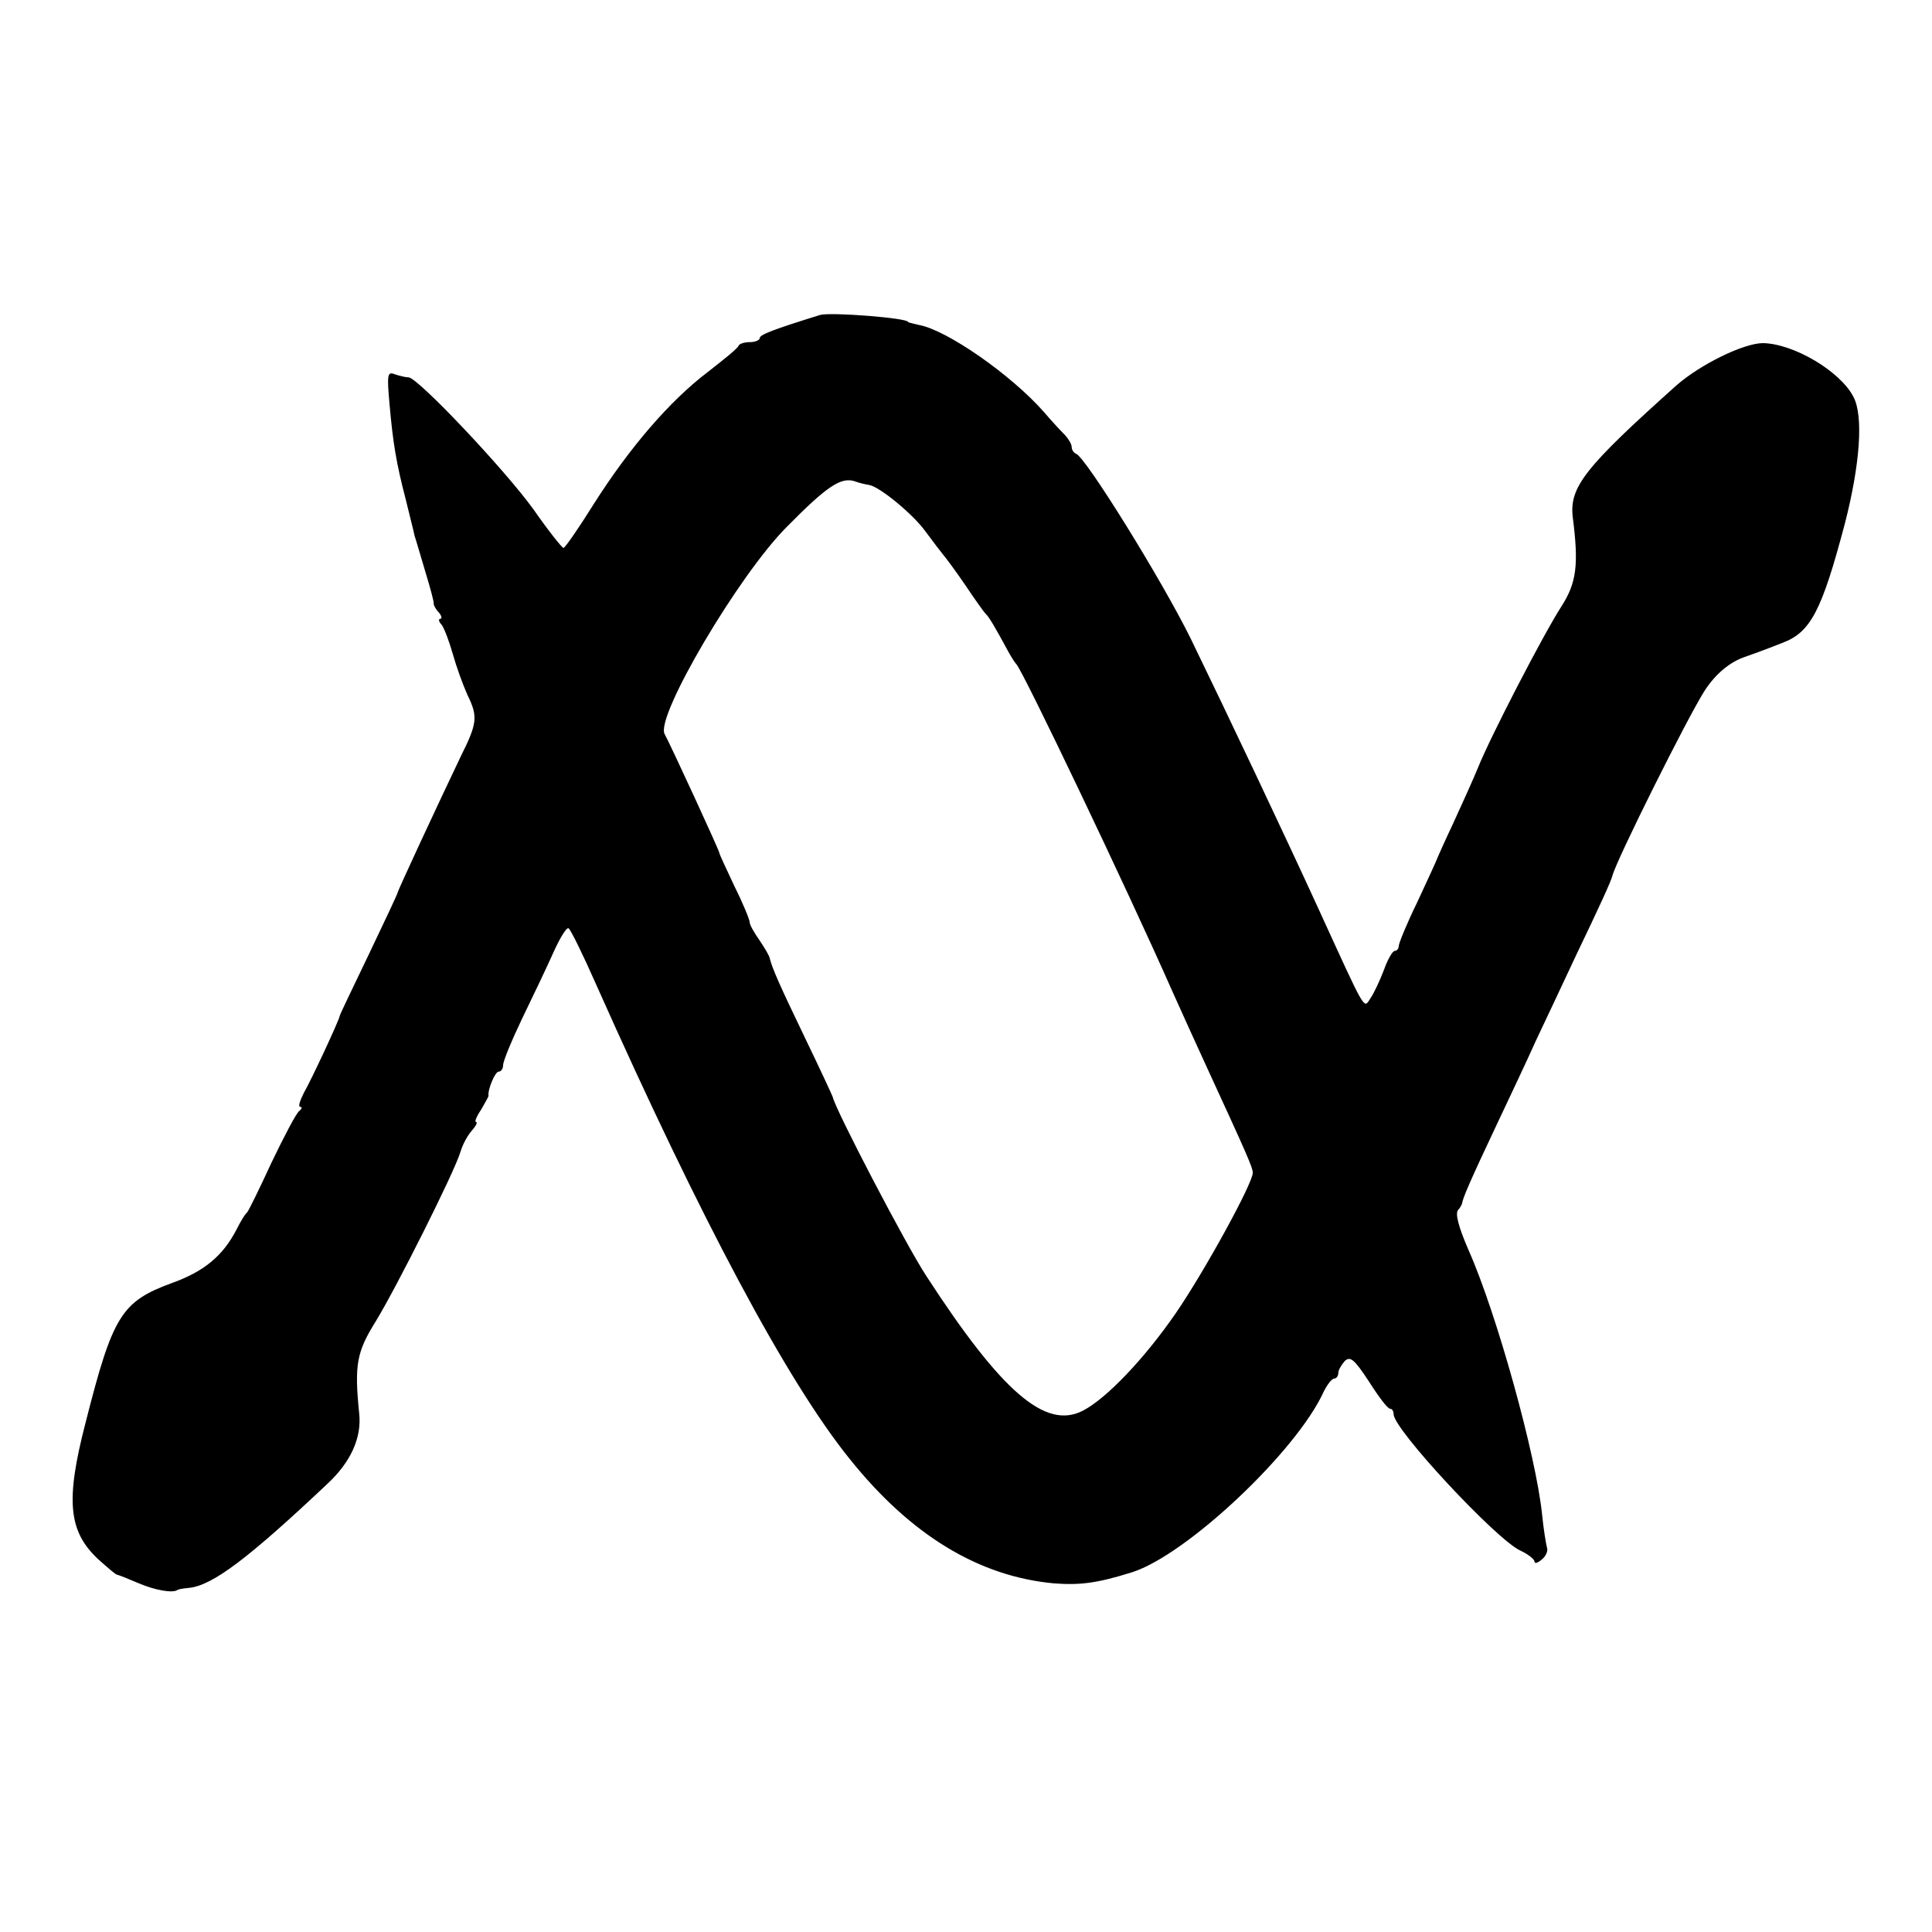 <?xml version="1.0" standalone="no"?>
<!DOCTYPE svg PUBLIC "-//W3C//DTD SVG 20010904//EN"
 "http://www.w3.org/TR/2001/REC-SVG-20010904/DTD/svg10.dtd">
<svg version="1.0" xmlns="http://www.w3.org/2000/svg"
 width="384pt" height="384pt" viewBox="0 0 384 384"
 preserveAspectRatio="xMidYMid meet">
<g transform="translate(0,384) scale(0.1,-0.1)"
fill="#000000" stroke="none">
<path d="M1630 3214 c-90 -28 -120 -39 -120 -46 0 -4 -9 -8 -19 -8 -11 0 -21
-3 -23 -7 -1 -5 -30 -28 -62 -53 -75 -57 -155 -150 -226 -262 -30 -48 -57 -87
-60 -87 -3 0 -30 34 -60 77 -57 79 -230 262 -248 262 -6 0 -18 3 -27 6 -15 6
-16 0 -11 -57 7 -79 13 -117 33 -194 8 -33 16 -64 17 -70 2 -5 11 -37 21 -70
10 -33 18 -62 17 -65 0 -3 4 -11 10 -17 6 -7 7 -13 3 -13 -4 0 -3 -6 3 -12 5
-7 15 -33 22 -58 7 -25 20 -61 29 -81 21 -43 20 -56 -13 -122 -43 -90 -126
-268 -126 -272 0 -2 -26 -57 -57 -122 -31 -65 -58 -120 -58 -123 -2 -10 -56
-126 -71 -152 -8 -16 -12 -28 -7 -28 4 0 3 -4 -2 -8 -6 -4 -30 -50 -55 -102
-24 -52 -46 -97 -49 -100 -4 -3 -13 -18 -21 -34 -27 -52 -64 -83 -128 -106
-101 -37 -118 -65 -172 -278 -40 -154 -34 -215 24 -270 19 -17 36 -32 39 -32
2 0 22 -8 43 -17 33 -14 68 -20 77 -13 1 1 11 3 23 4 47 5 118 59 275 207 46
43 68 91 63 139 -10 98 -5 123 33 184 41 67 156 296 168 336 4 14 14 33 23 43
8 9 12 17 8 17 -3 0 1 11 10 24 8 14 15 26 15 28 -2 12 13 48 20 48 5 0 9 6 9
13 0 8 17 49 38 93 21 43 49 102 62 131 13 29 26 50 30 48 4 -2 29 -53 55
-112 208 -467 379 -788 504 -943 121 -151 256 -233 405 -247 52 -4 86 0 156
22 108 34 327 240 381 359 7 14 16 26 21 26 4 0 8 5 8 11 0 6 6 16 13 24 11
10 19 3 48 -41 19 -30 37 -54 42 -54 4 0 7 -5 7 -11 0 -30 205 -250 252 -271
15 -7 28 -17 28 -22 0 -4 6 -3 14 4 8 6 13 17 11 23 -2 7 -7 37 -10 67 -12
117 -90 399 -146 525 -20 46 -27 73 -21 80 4 4 7 10 8 13 1 10 17 47 69 157
26 55 61 129 77 165 17 36 53 112 80 170 47 98 70 148 73 160 8 31 148 312
183 367 22 34 51 58 82 68 3 1 14 5 25 9 11 4 32 12 47 18 57 21 79 64 125
238 30 117 37 213 17 251 -26 51 -119 106 -180 107 -38 0 -124 -42 -172 -84
-182 -163 -213 -202 -206 -262 12 -94 8 -130 -23 -178 -36 -56 -141 -259 -165
-319 -9 -22 -31 -71 -49 -110 -18 -38 -33 -72 -34 -75 -1 -3 -18 -40 -38 -83
-21 -43 -37 -82 -37 -88 0 -5 -4 -9 -8 -9 -4 0 -14 -17 -21 -37 -8 -21 -20
-47 -27 -57 -14 -21 -7 -33 -104 179 -65 142 -180 385 -253 535 -57 116 -209
361 -228 368 -5 2 -9 8 -9 14 0 5 -6 15 -12 22 -7 7 -27 28 -43 47 -65 74
-193 163 -248 173 -12 3 -22 5 -22 6 0 8 -154 20 -175 14z m98 -338 c21 -4 87
-58 112 -93 14 -19 30 -40 35 -46 6 -7 26 -34 45 -62 18 -27 36 -52 39 -55 6
-5 18 -25 45 -75 6 -11 13 -22 16 -25 13 -13 219 -444 310 -650 21 -47 52
-115 69 -152 81 -176 91 -199 91 -209 0 -21 -96 -196 -153 -279 -62 -90 -138
-170 -185 -194 -74 -38 -161 37 -311 268 -40 61 -181 331 -186 356 -1 3 -25
55 -54 115 -52 108 -66 140 -71 160 -1 6 -11 22 -21 37 -10 14 -19 30 -19 35
0 5 -13 37 -30 71 -16 34 -30 64 -30 66 0 5 -97 215 -109 237 -19 34 147 316
243 412 80 81 108 100 136 90 8 -3 21 -6 28 -7z"/>
</g>
</svg>
